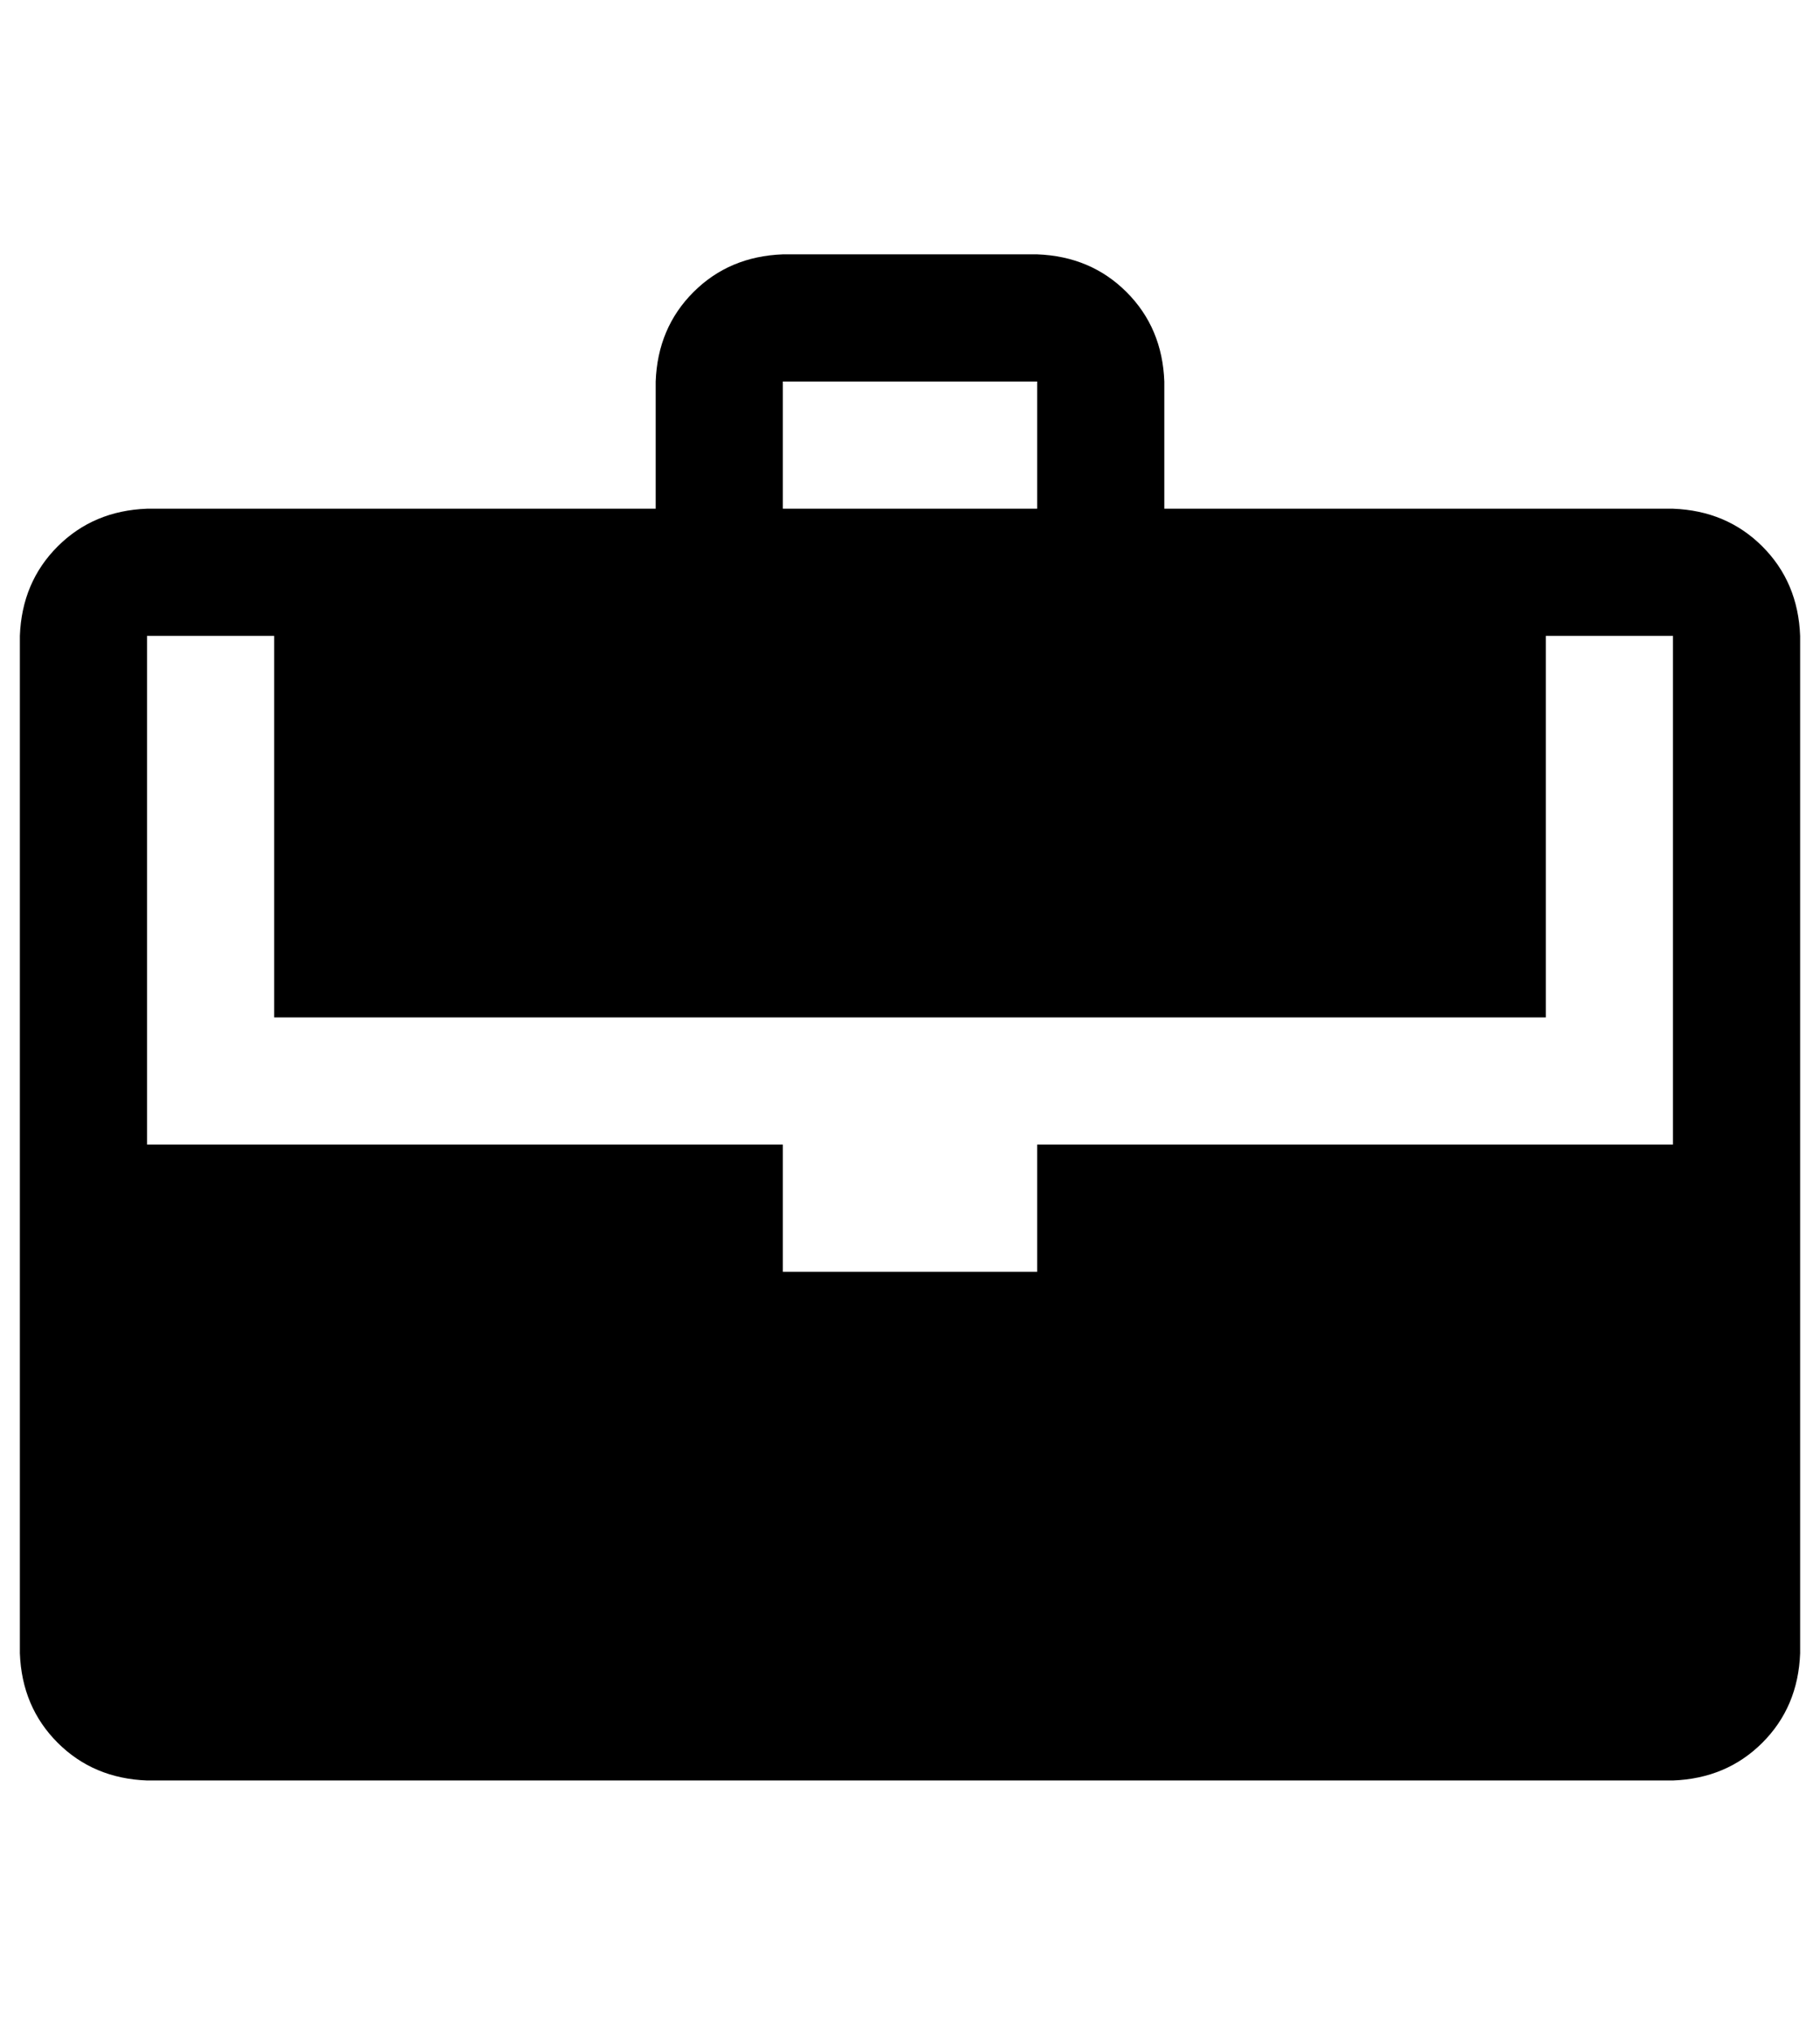 <?xml version="1.0" standalone="no"?>
<!DOCTYPE svg PUBLIC "-//W3C//DTD SVG 1.1//EN" "http://www.w3.org/Graphics/SVG/1.1/DTD/svg11.dtd" >
<svg xmlns="http://www.w3.org/2000/svg" xmlns:xlink="http://www.w3.org/1999/xlink" version="1.1" viewBox="-10 0 916 1024">
   <path fill="currentColor"
d="M576 256v-64q-1 -27 -19 -45t-45 -19h-128q-27 1 -45 19t-19 45v64h-256q-27 1 -45 19t-19 45v512q1 27 19 45t45 19h768q27 -1 45 -19t19 -45v-512q-1 -27 -19 -45t-45 -19h-256zM384 192h128v64h-128v-64zM832 576h-320v64h-128v-64h-320v-256h64v192h640v-192h64v256z
" />
</svg>
